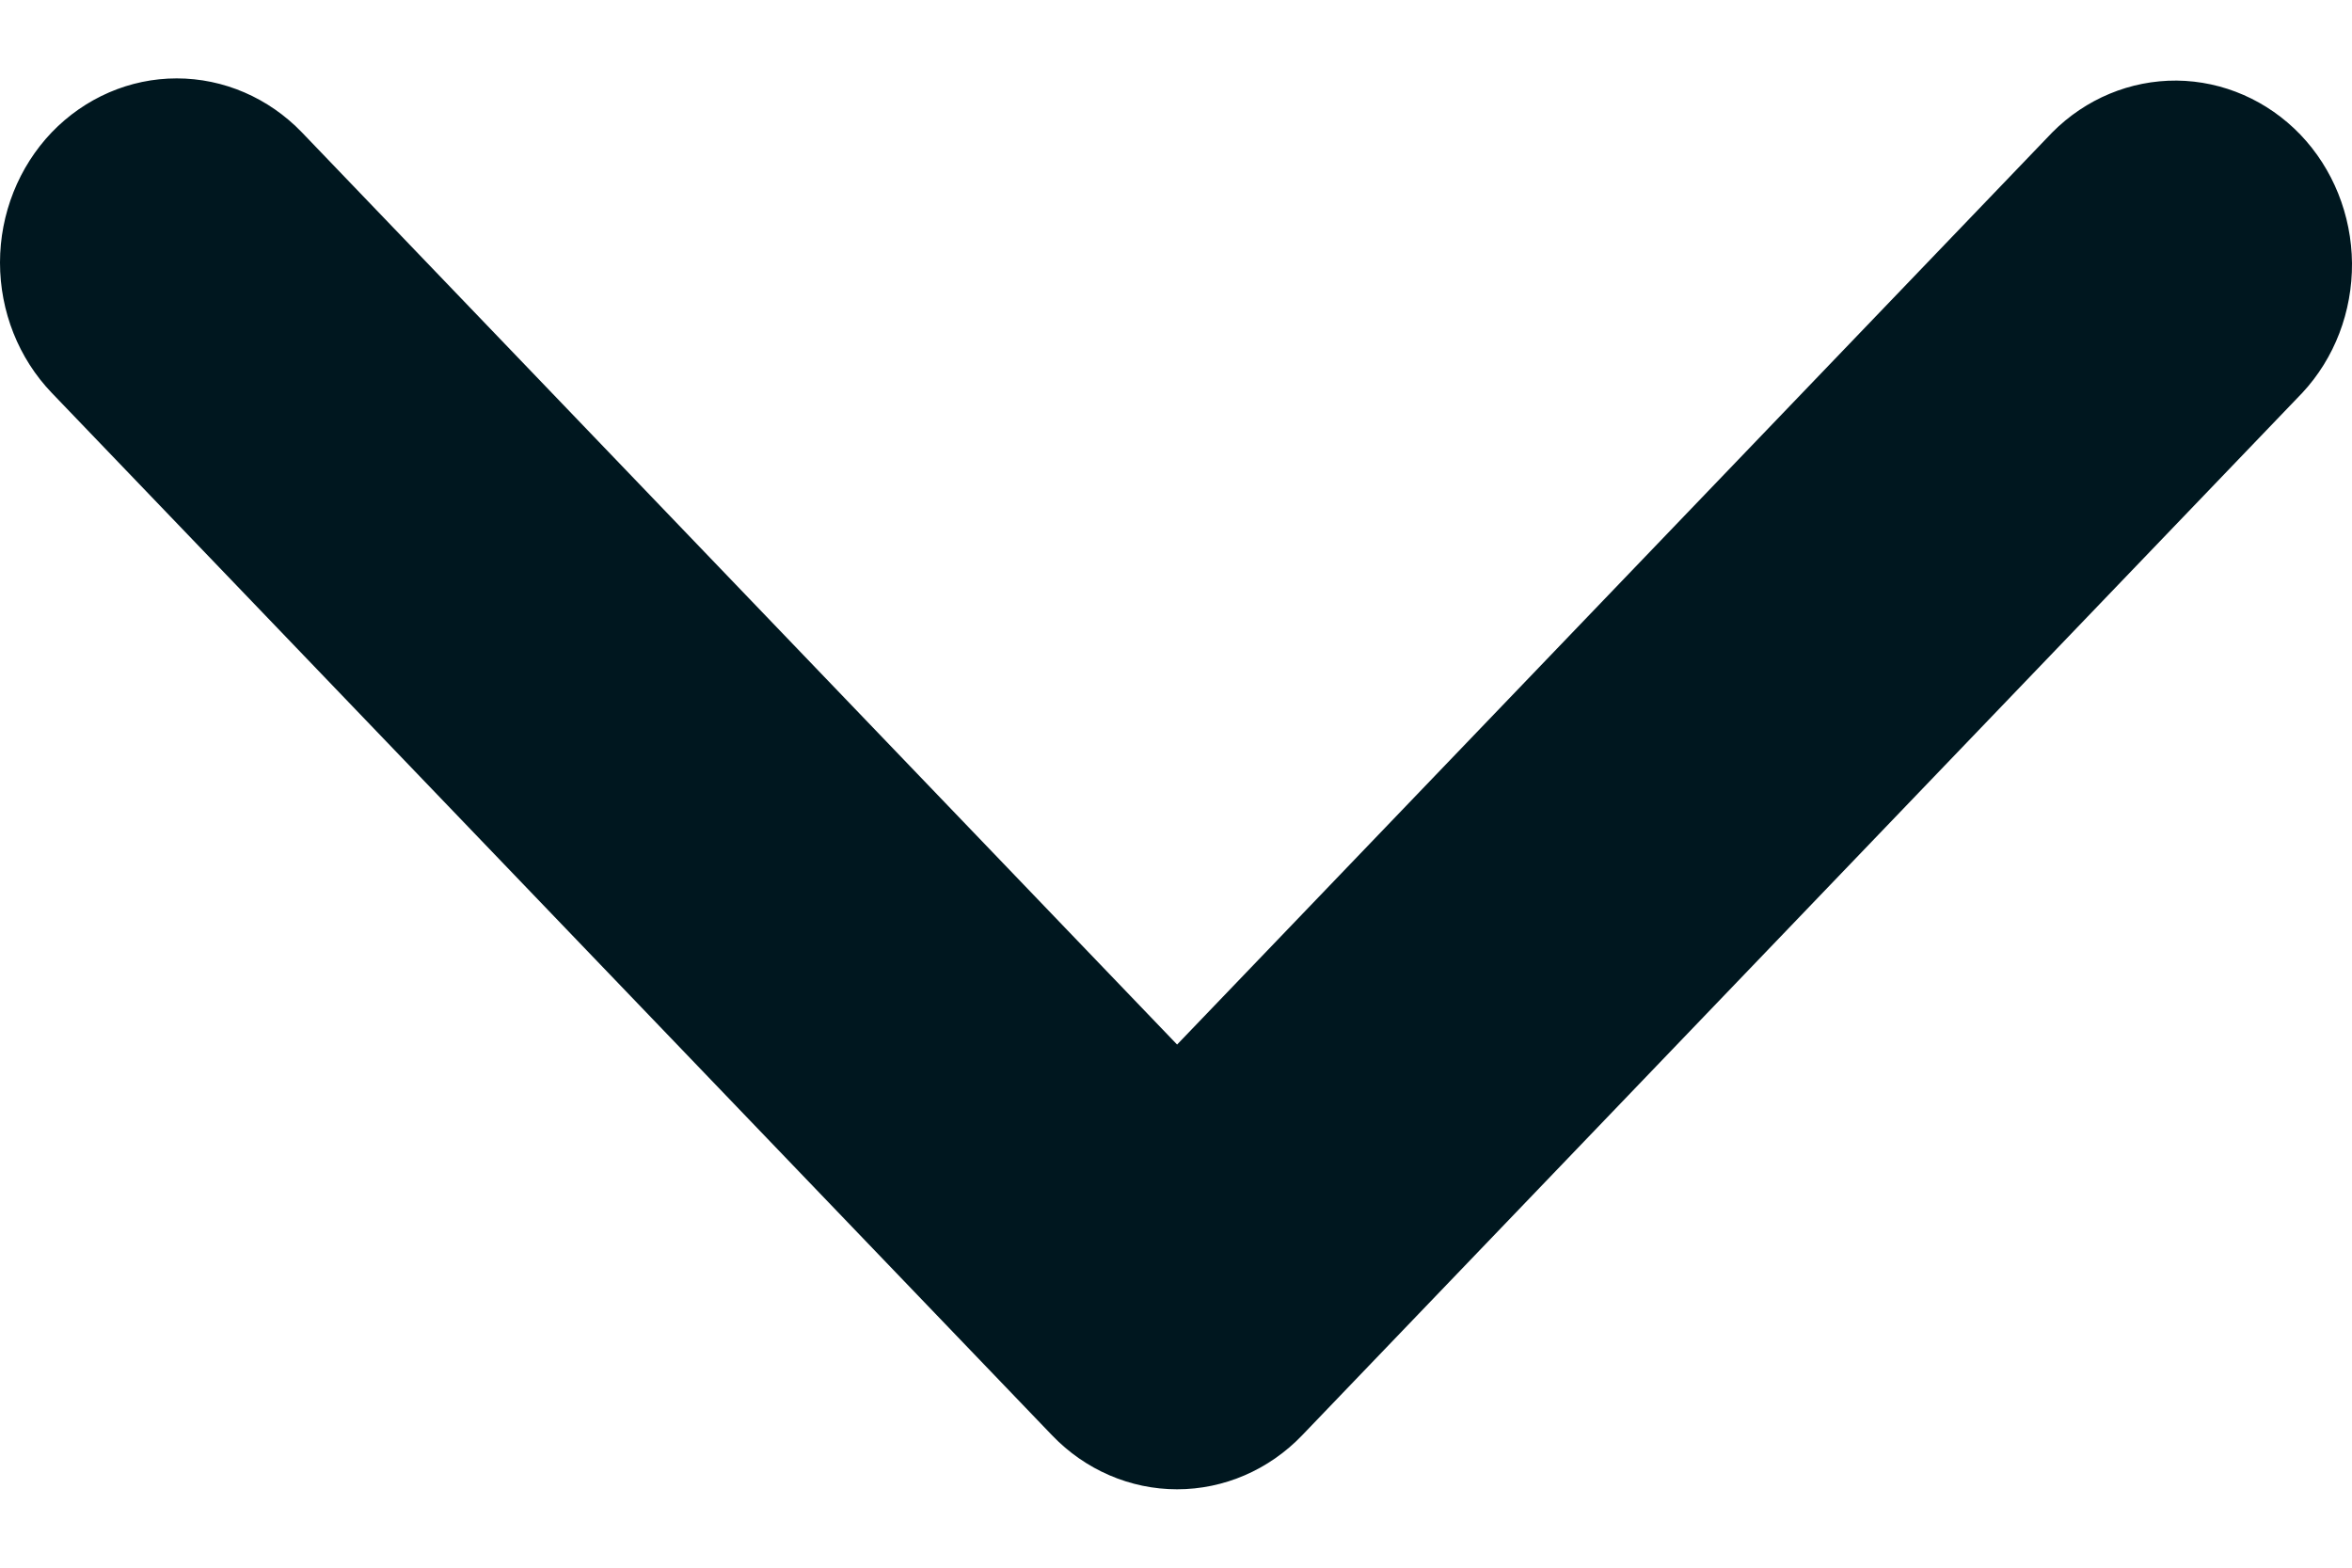 <svg width="15" height="10" viewBox="0 0 15 10" fill="none" xmlns="http://www.w3.org/2000/svg">
<path d="M0.33 0.844C0.542 0.624 0.828 0.5 1.127 0.5C1.426 0.5 1.713 0.624 1.925 0.844L7.507 6.663L13.089 0.844C13.302 0.63 13.586 0.512 13.882 0.514C14.178 0.517 14.461 0.641 14.67 0.858C14.879 1.076 14.997 1.371 15 1.679C15.002 1.988 14.889 2.285 14.683 2.506L8.304 9.156C8.093 9.376 7.806 9.5 7.507 9.5C7.208 9.5 6.921 9.376 6.71 9.156L0.33 2.506C0.119 2.286 -6.49944e-08 1.987 -5.137e-08 1.675C-3.77456e-08 1.364 0.119 1.065 0.33 0.844Z" fill="#00171F"/>
</svg>
